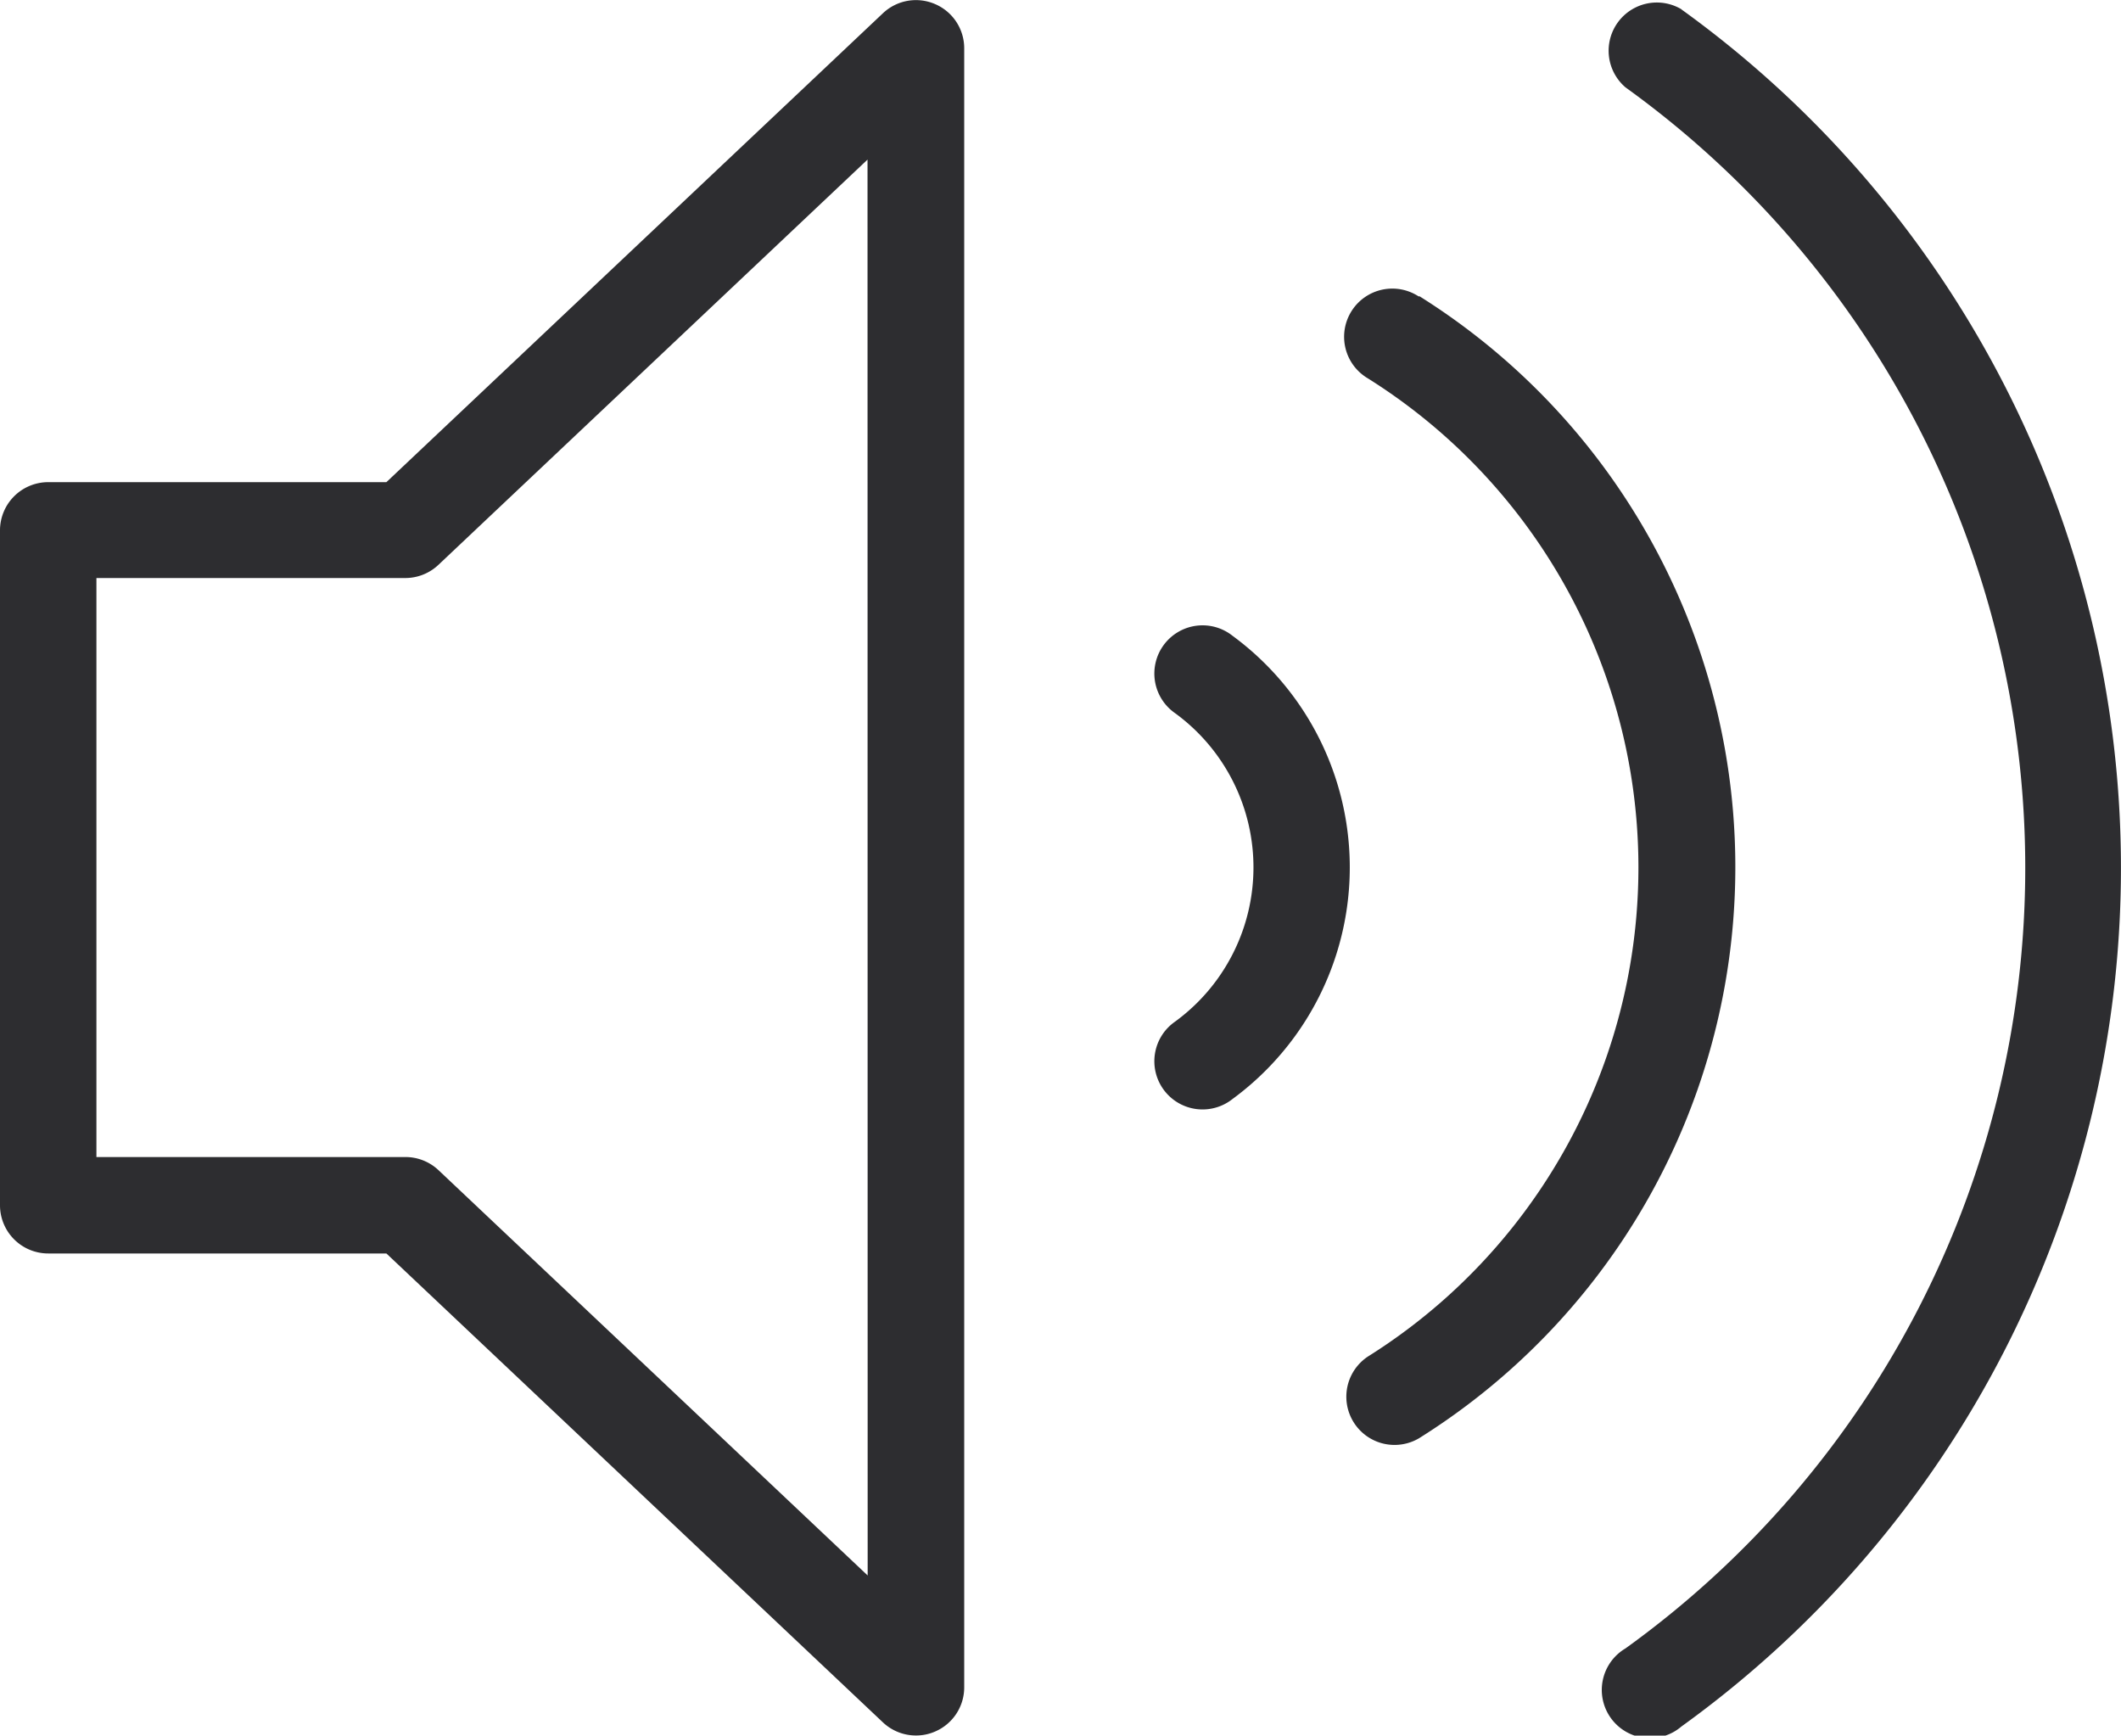 <svg xmlns="http://www.w3.org/2000/svg" width="15.178" height="12.419" viewBox="0 0 15.178 12.419"><defs><style>.a{fill:#2d2d30;}</style></defs><g transform="translate(0 0)"><g transform="translate(0 0)"><g transform="translate(0 0)"><path class="a" d="M6.691,42.693a.344.344,0,0,0-.373.066L2.765,46.114H.345A.345.345,0,0,0,0,46.459v4.829a.345.345,0,0,0,.345.345h2.42l3.553,3.355a.344.344,0,0,0,.237.094.339.339,0,0,0,.136-.028.344.344,0,0,0,.209-.317V43.009A.344.344,0,0,0,6.691,42.693ZM6.209,53.937l-3.071-2.9a.345.345,0,0,0-.237-.094H.69V46.8H2.9a.345.345,0,0,0,.237-.094l3.071-2.9Z" transform="translate(0 -42.664)"/><path class="a" d="M355.682,42.732a.345.345,0,0,0-.4.559,6.882,6.882,0,0,1,0,11.17.345.345,0,1,0,.4.559,7.572,7.572,0,0,0,0-12.287Z" transform="translate(-343.65 -42.666)"/><path class="a" d="M298.192,106.724a.345.345,0,1,0-.367.584,4.131,4.131,0,0,1,0,7,.345.345,0,0,0,.367.584,4.821,4.821,0,0,0,0-8.173Z" transform="translate(-288.037 -104.601)"/><path class="a" d="M256.26,181.4a.345.345,0,1,0-.412.553,1.366,1.366,0,0,1,0,2.207.345.345,0,1,0,.412.553,2.056,2.056,0,0,0,0-3.313Z" transform="translate(-247.439 -176.85)"/></g></g></g></svg>